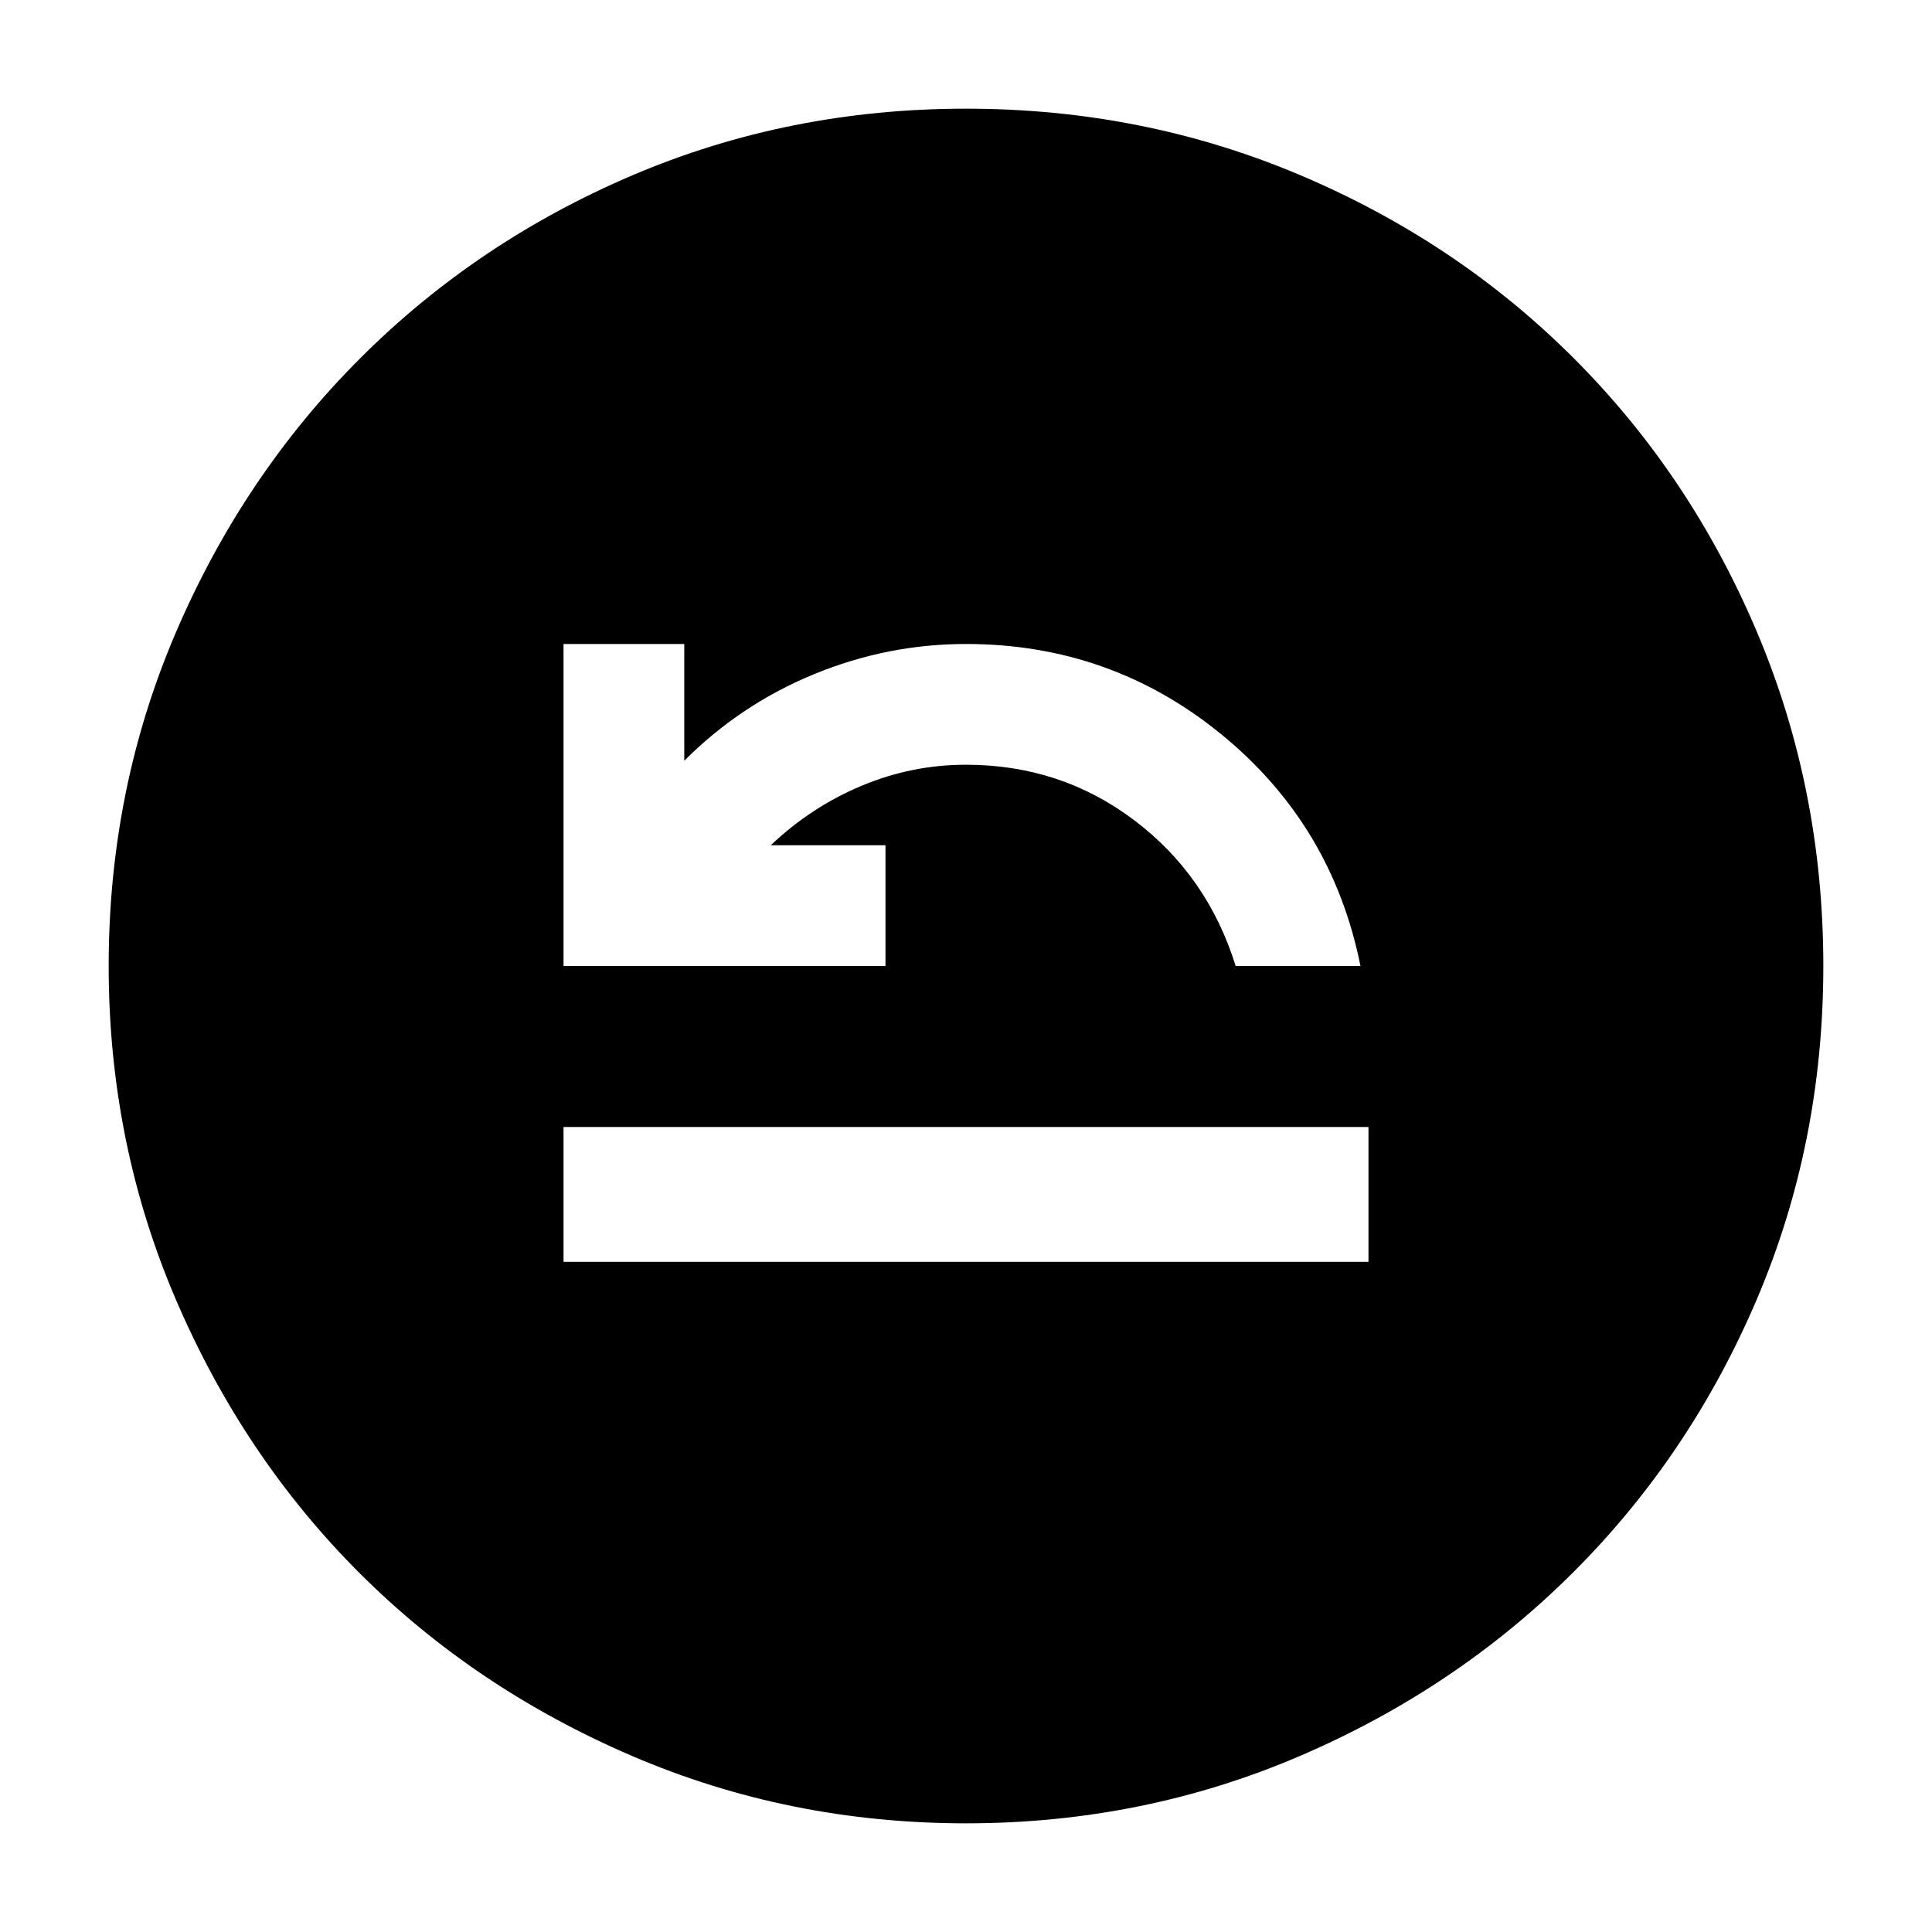 <svg xmlns="http://www.w3.org/2000/svg" height="40" width="40"><path d="M11.667 26.125h16.666v-2.792H11.667Zm0-6.125h6.666v-2.5h-2.375q.834-.792 1.875-1.229 1.042-.438 2.167-.438 1.958 0 3.479 1.146Q25 18.125 25.583 20h2.584q-.584-2.917-2.875-4.792Q23 13.333 20 13.333q-1.625 0-3.146.625t-2.687 1.792v-2.417h-2.5ZM20 37.75q-3.667 0-6.917-1.396t-5.646-3.792q-2.395-2.395-3.791-5.645Q2.25 23.667 2.25 20t1.396-6.917q1.396-3.25 3.812-5.666Q9.875 5 13.104 3.625T20 2.25q3.667 0 6.917 1.375t5.666 3.792Q35 9.833 36.375 13.083 37.75 16.333 37.75 20t-1.375 6.896Q35 30.125 32.583 32.542q-2.416 2.416-5.666 3.812Q23.667 37.75 20 37.75Z"/></svg>